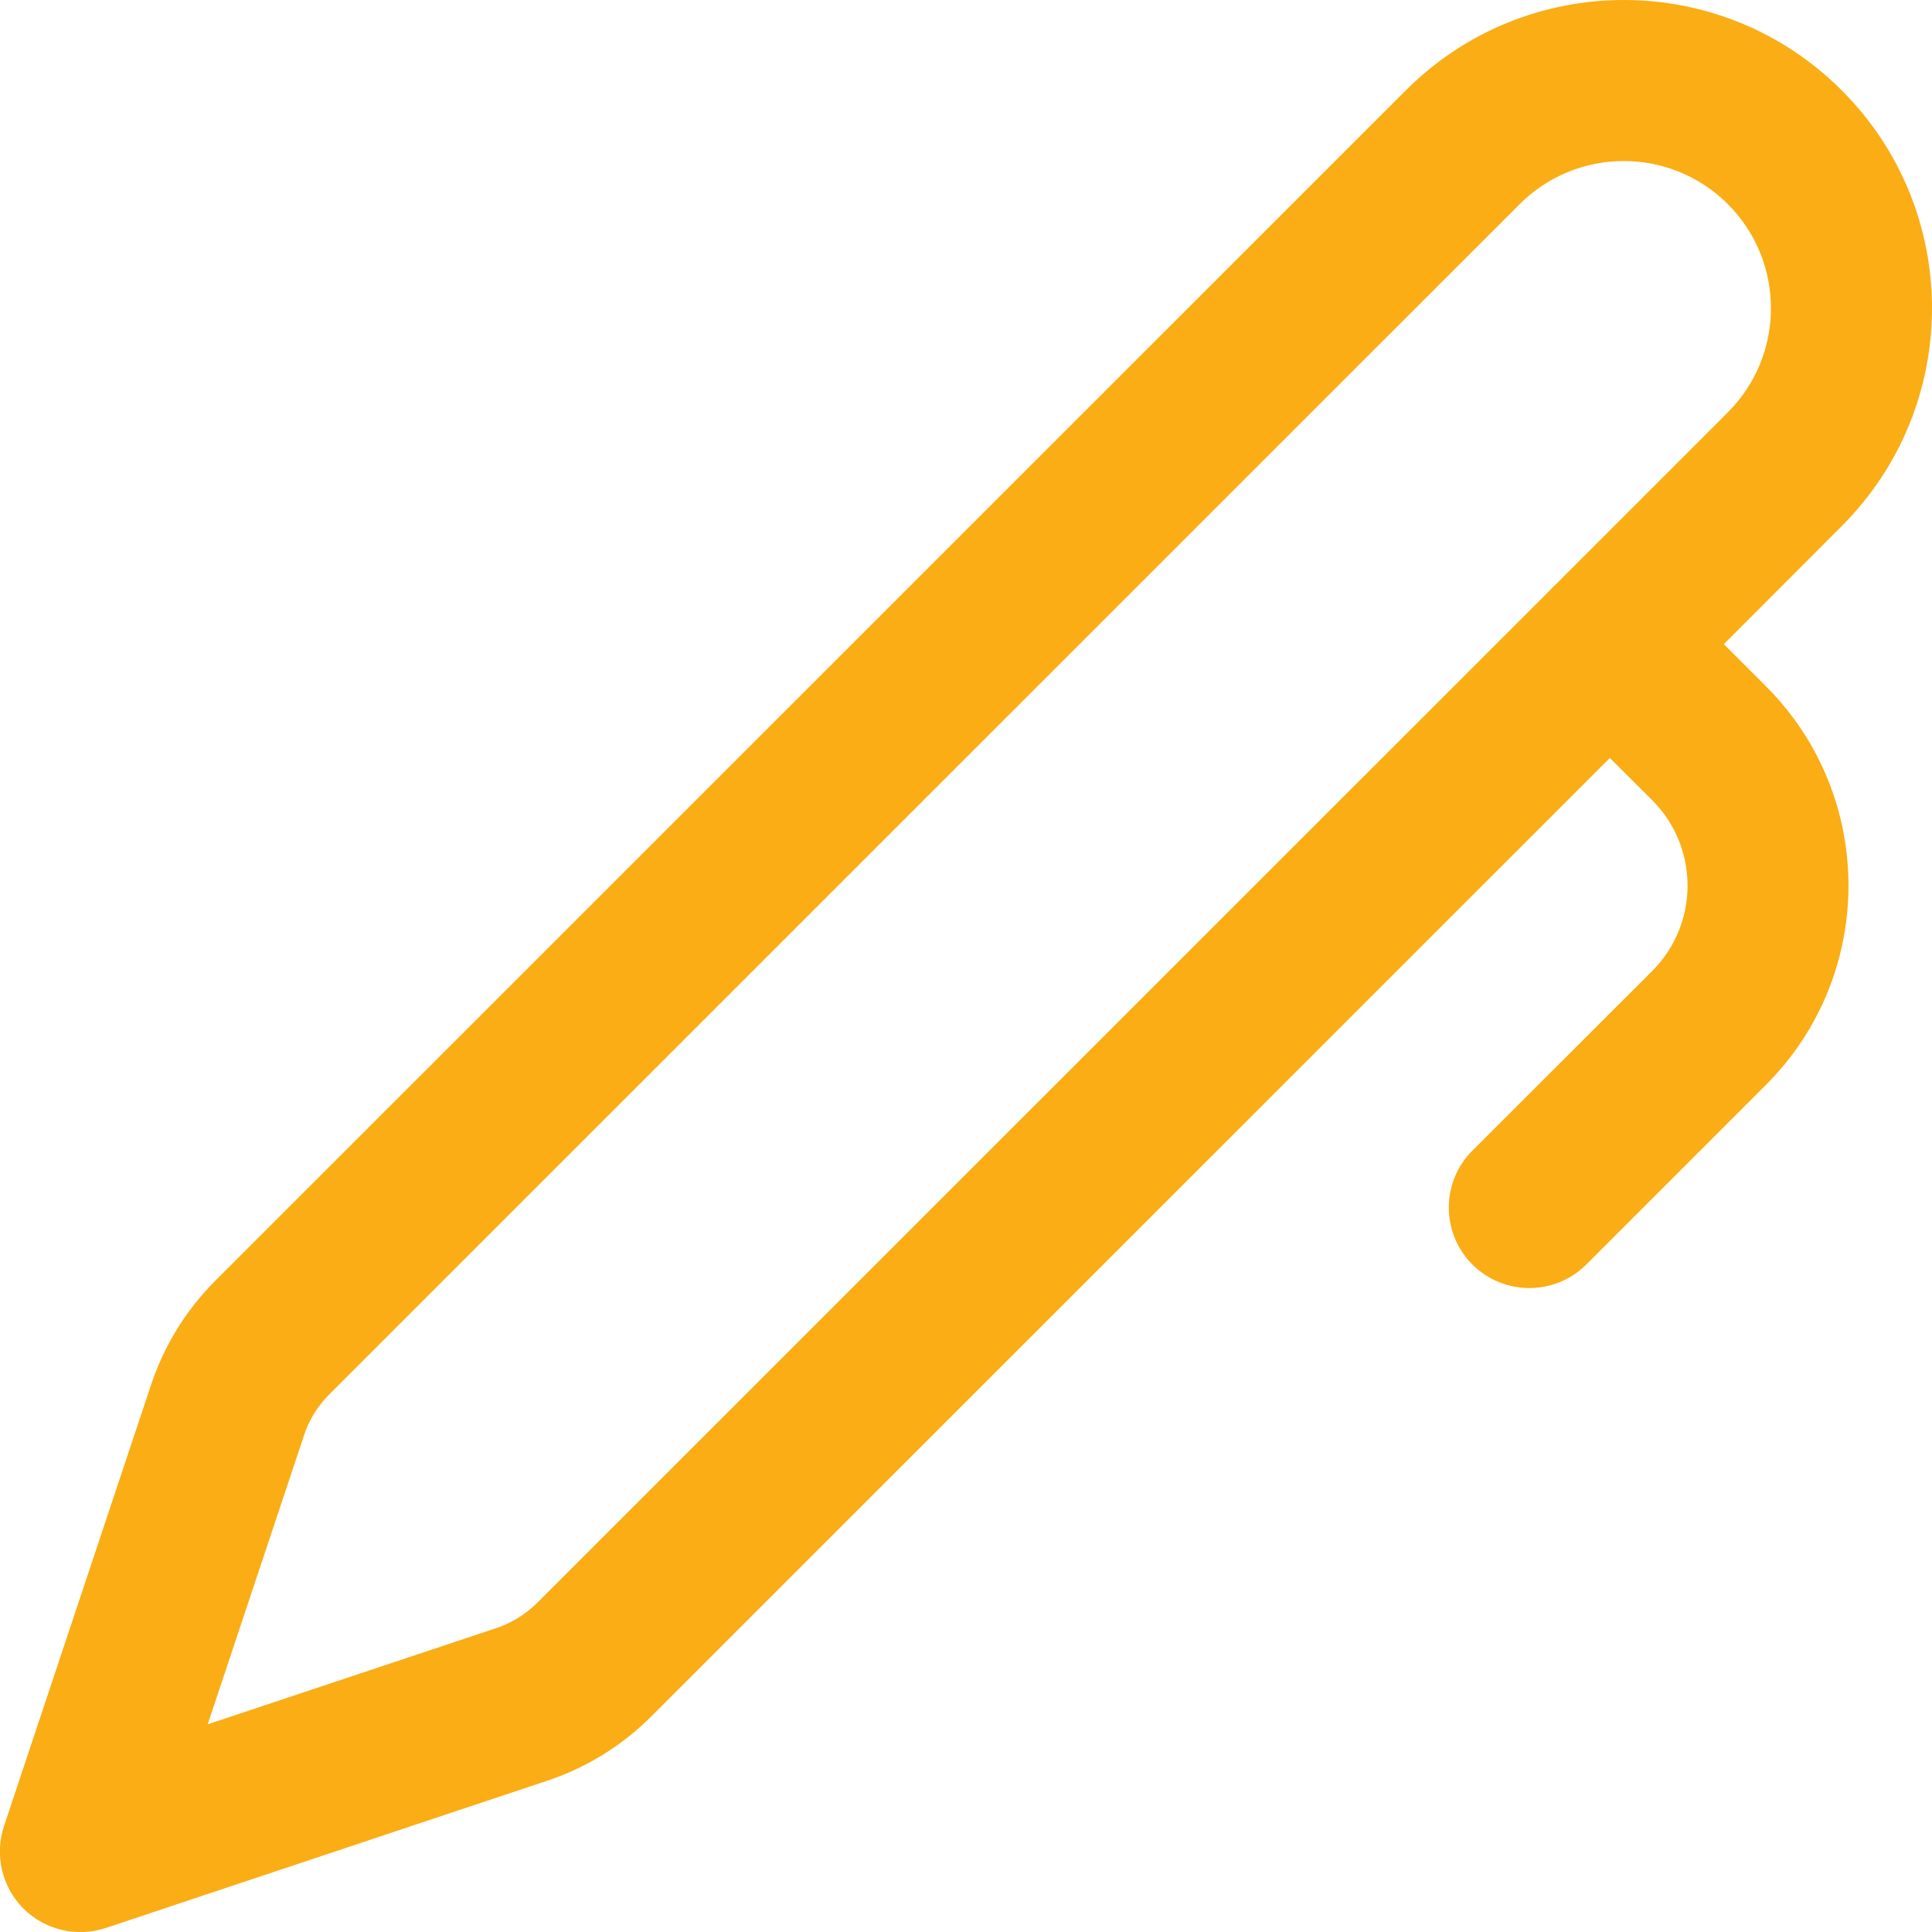 <svg width="12" height="12" viewBox="0 0 12 12" fill="none" xmlns="http://www.w3.org/2000/svg">
<path id="Union" d="M11.439 0.561C10.692 -0.187 9.48 -0.187 8.732 0.561L1.337 7.955C1.156 8.136 1.02 8.357 0.939 8.599L0.025 11.342C-0.035 11.522 0.012 11.72 0.145 11.854C0.279 11.988 0.477 12.034 0.657 11.975L3.4 11.06C3.643 10.979 3.863 10.843 4.044 10.662L9.999 4.708L10.262 4.97C10.555 5.263 10.555 5.738 10.262 6.031L9.145 7.147C8.95 7.342 8.95 7.658 9.145 7.854C9.341 8.049 9.657 8.049 9.853 7.854L10.969 6.738C11.652 6.054 11.652 4.946 10.969 4.263L10.707 4.001L11.439 3.268C12.187 2.52 12.187 1.308 11.439 0.561ZM9.661 3.632C9.655 3.637 9.65 3.642 9.645 3.647C9.641 3.652 9.636 3.657 9.631 3.662L3.337 9.955C3.266 10.026 3.179 10.08 3.084 10.112L1.29 10.71L1.888 8.916C1.919 8.82 1.973 8.733 2.044 8.662L9.439 1.268C9.796 0.911 10.375 0.911 10.732 1.268C11.089 1.625 11.089 2.204 10.732 2.561L9.661 3.632Z" fill="#FAAD14"/>
</svg>
